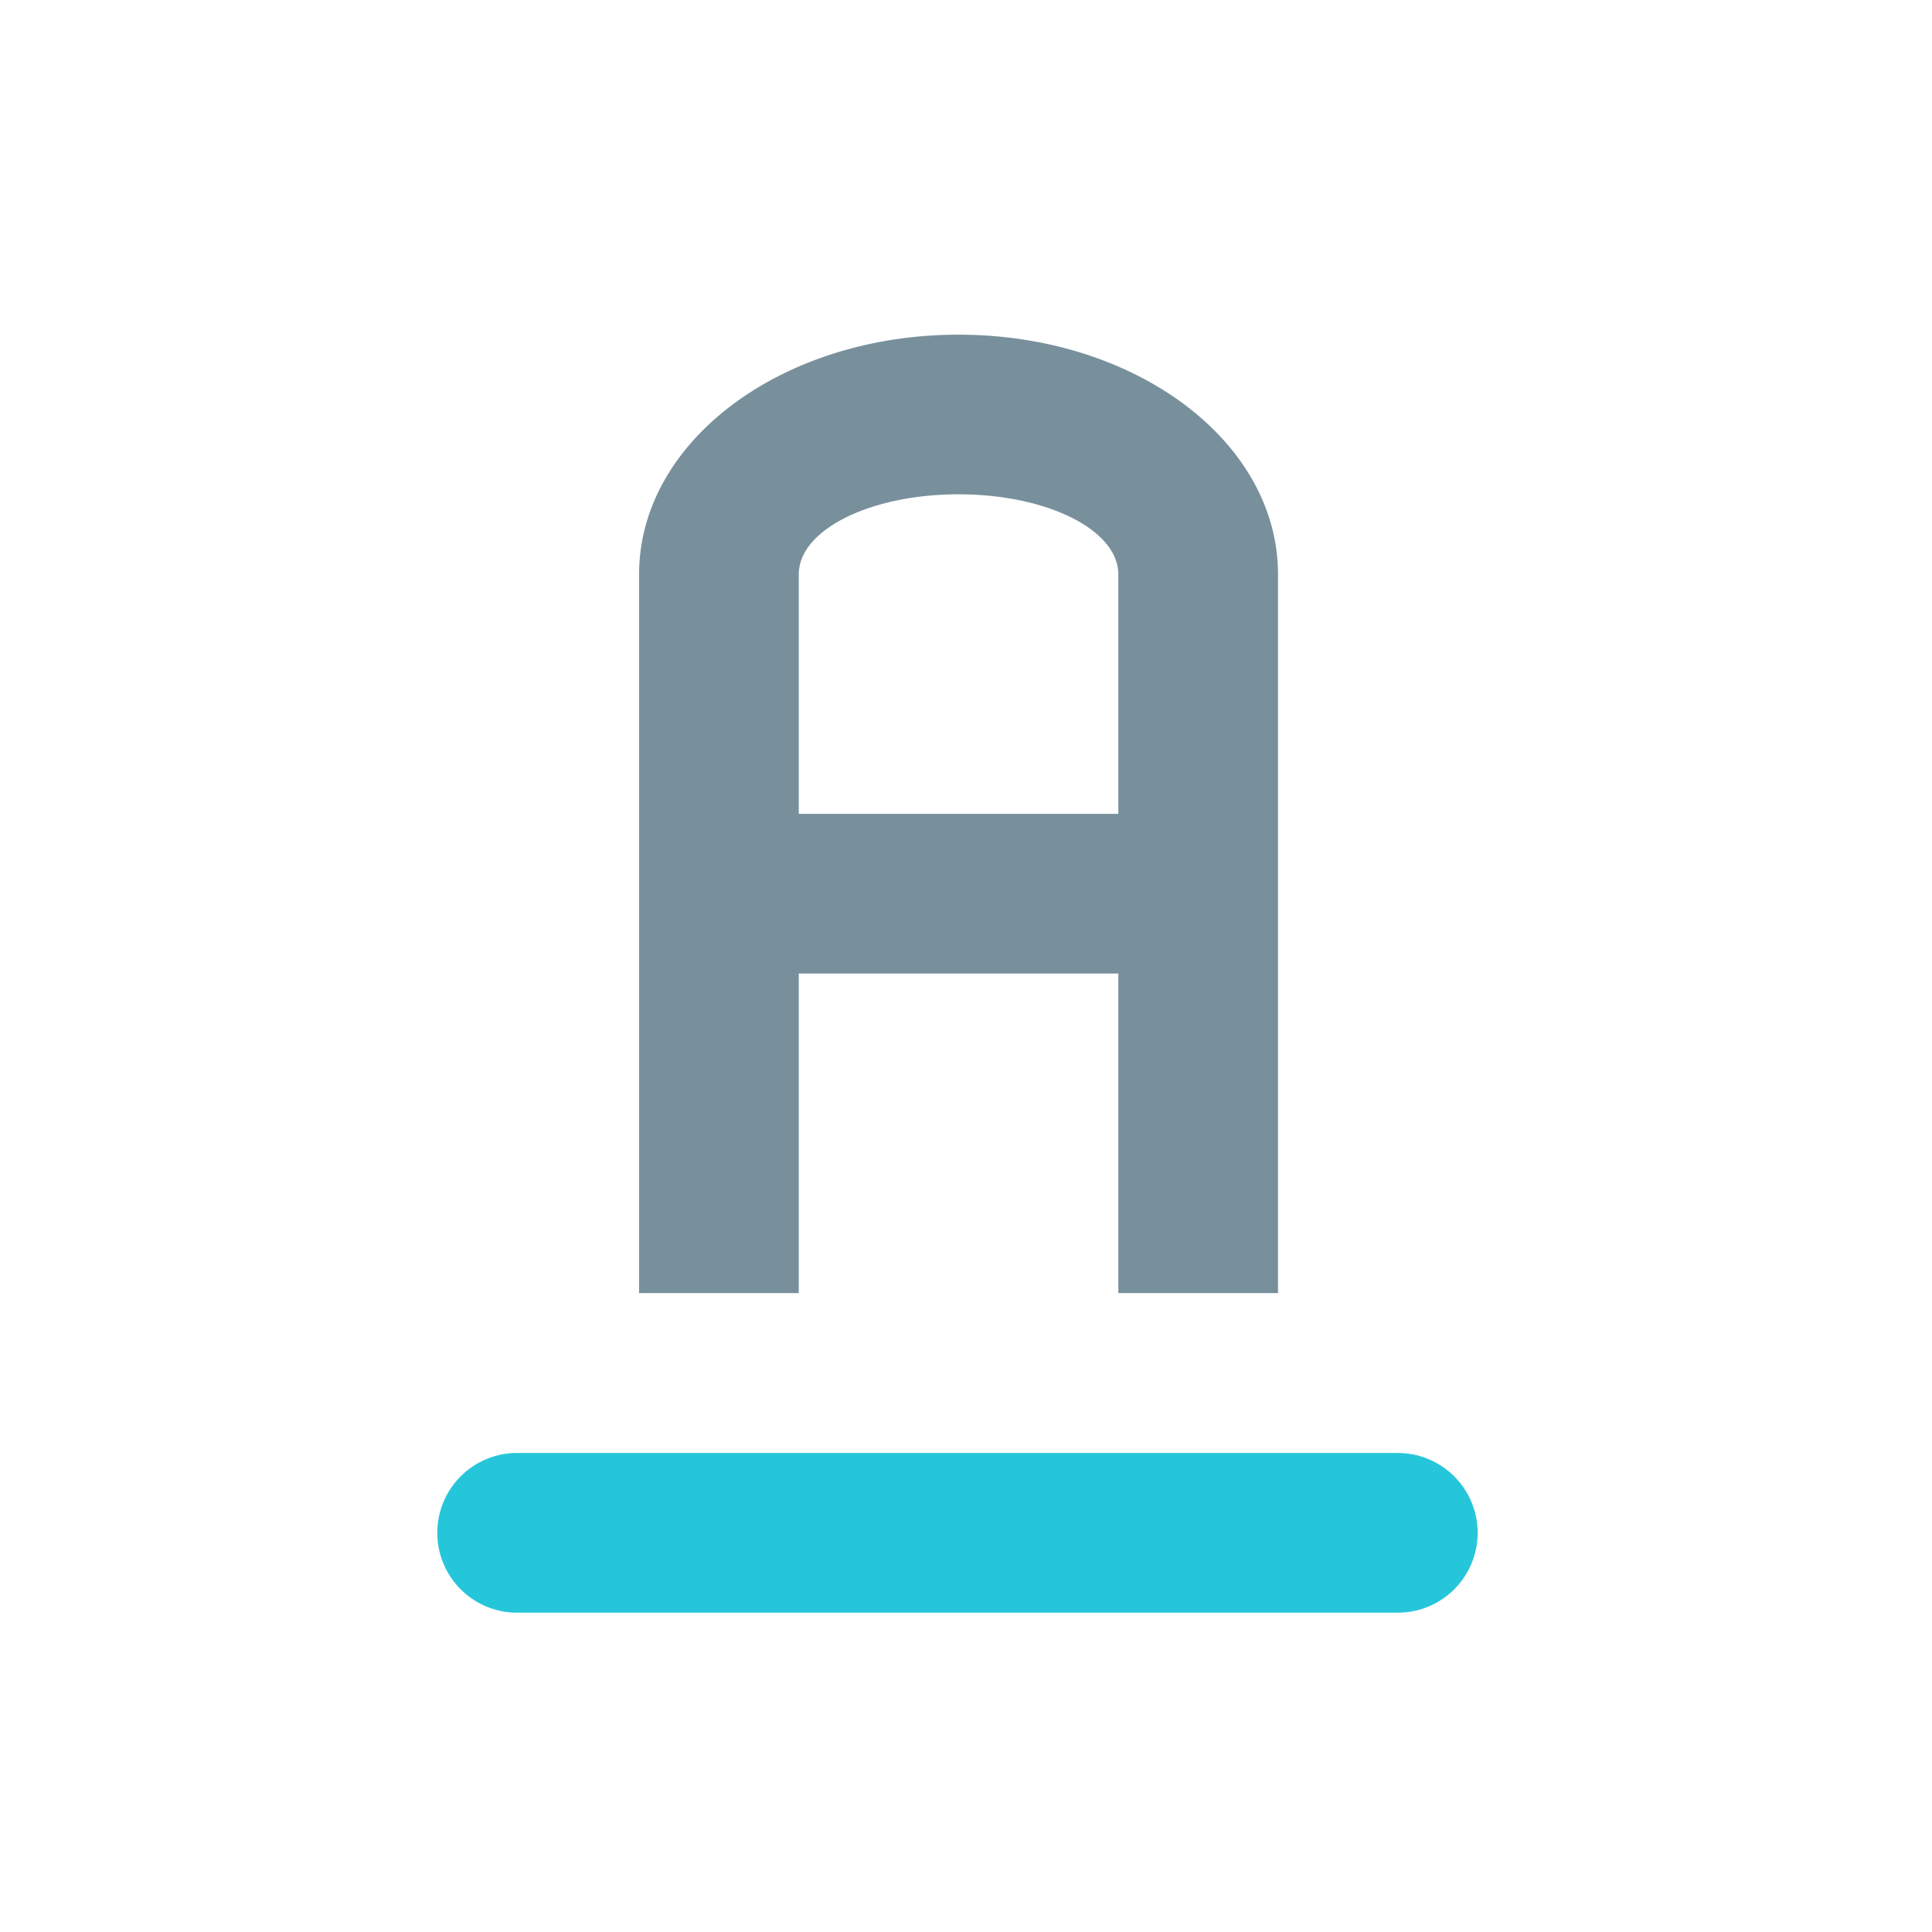 <svg xmlns="http://www.w3.org/2000/svg" width="32pt" height="32pt" viewBox="0 0 32 32"><path d="M15.875 5.543c-2.93 0-5.29 1.77-5.29 3.969v11.906h2.645v-5.293h5.293v5.293h2.645V9.512c0-2.2-2.36-3.969-5.293-3.969zm0 2.644c1.469 0 2.648.59 2.648 1.325v3.968H13.23V9.512c0-.735 1.18-1.325 2.645-1.325zm0 0" fill="#78909c"/><path d="M8.602 24.066h14.55a1.322 1.322 0 1 1 0 2.645H8.602a1.323 1.323 0 1 1 0-2.645zm0 0" fill="#26c6da"/></svg>